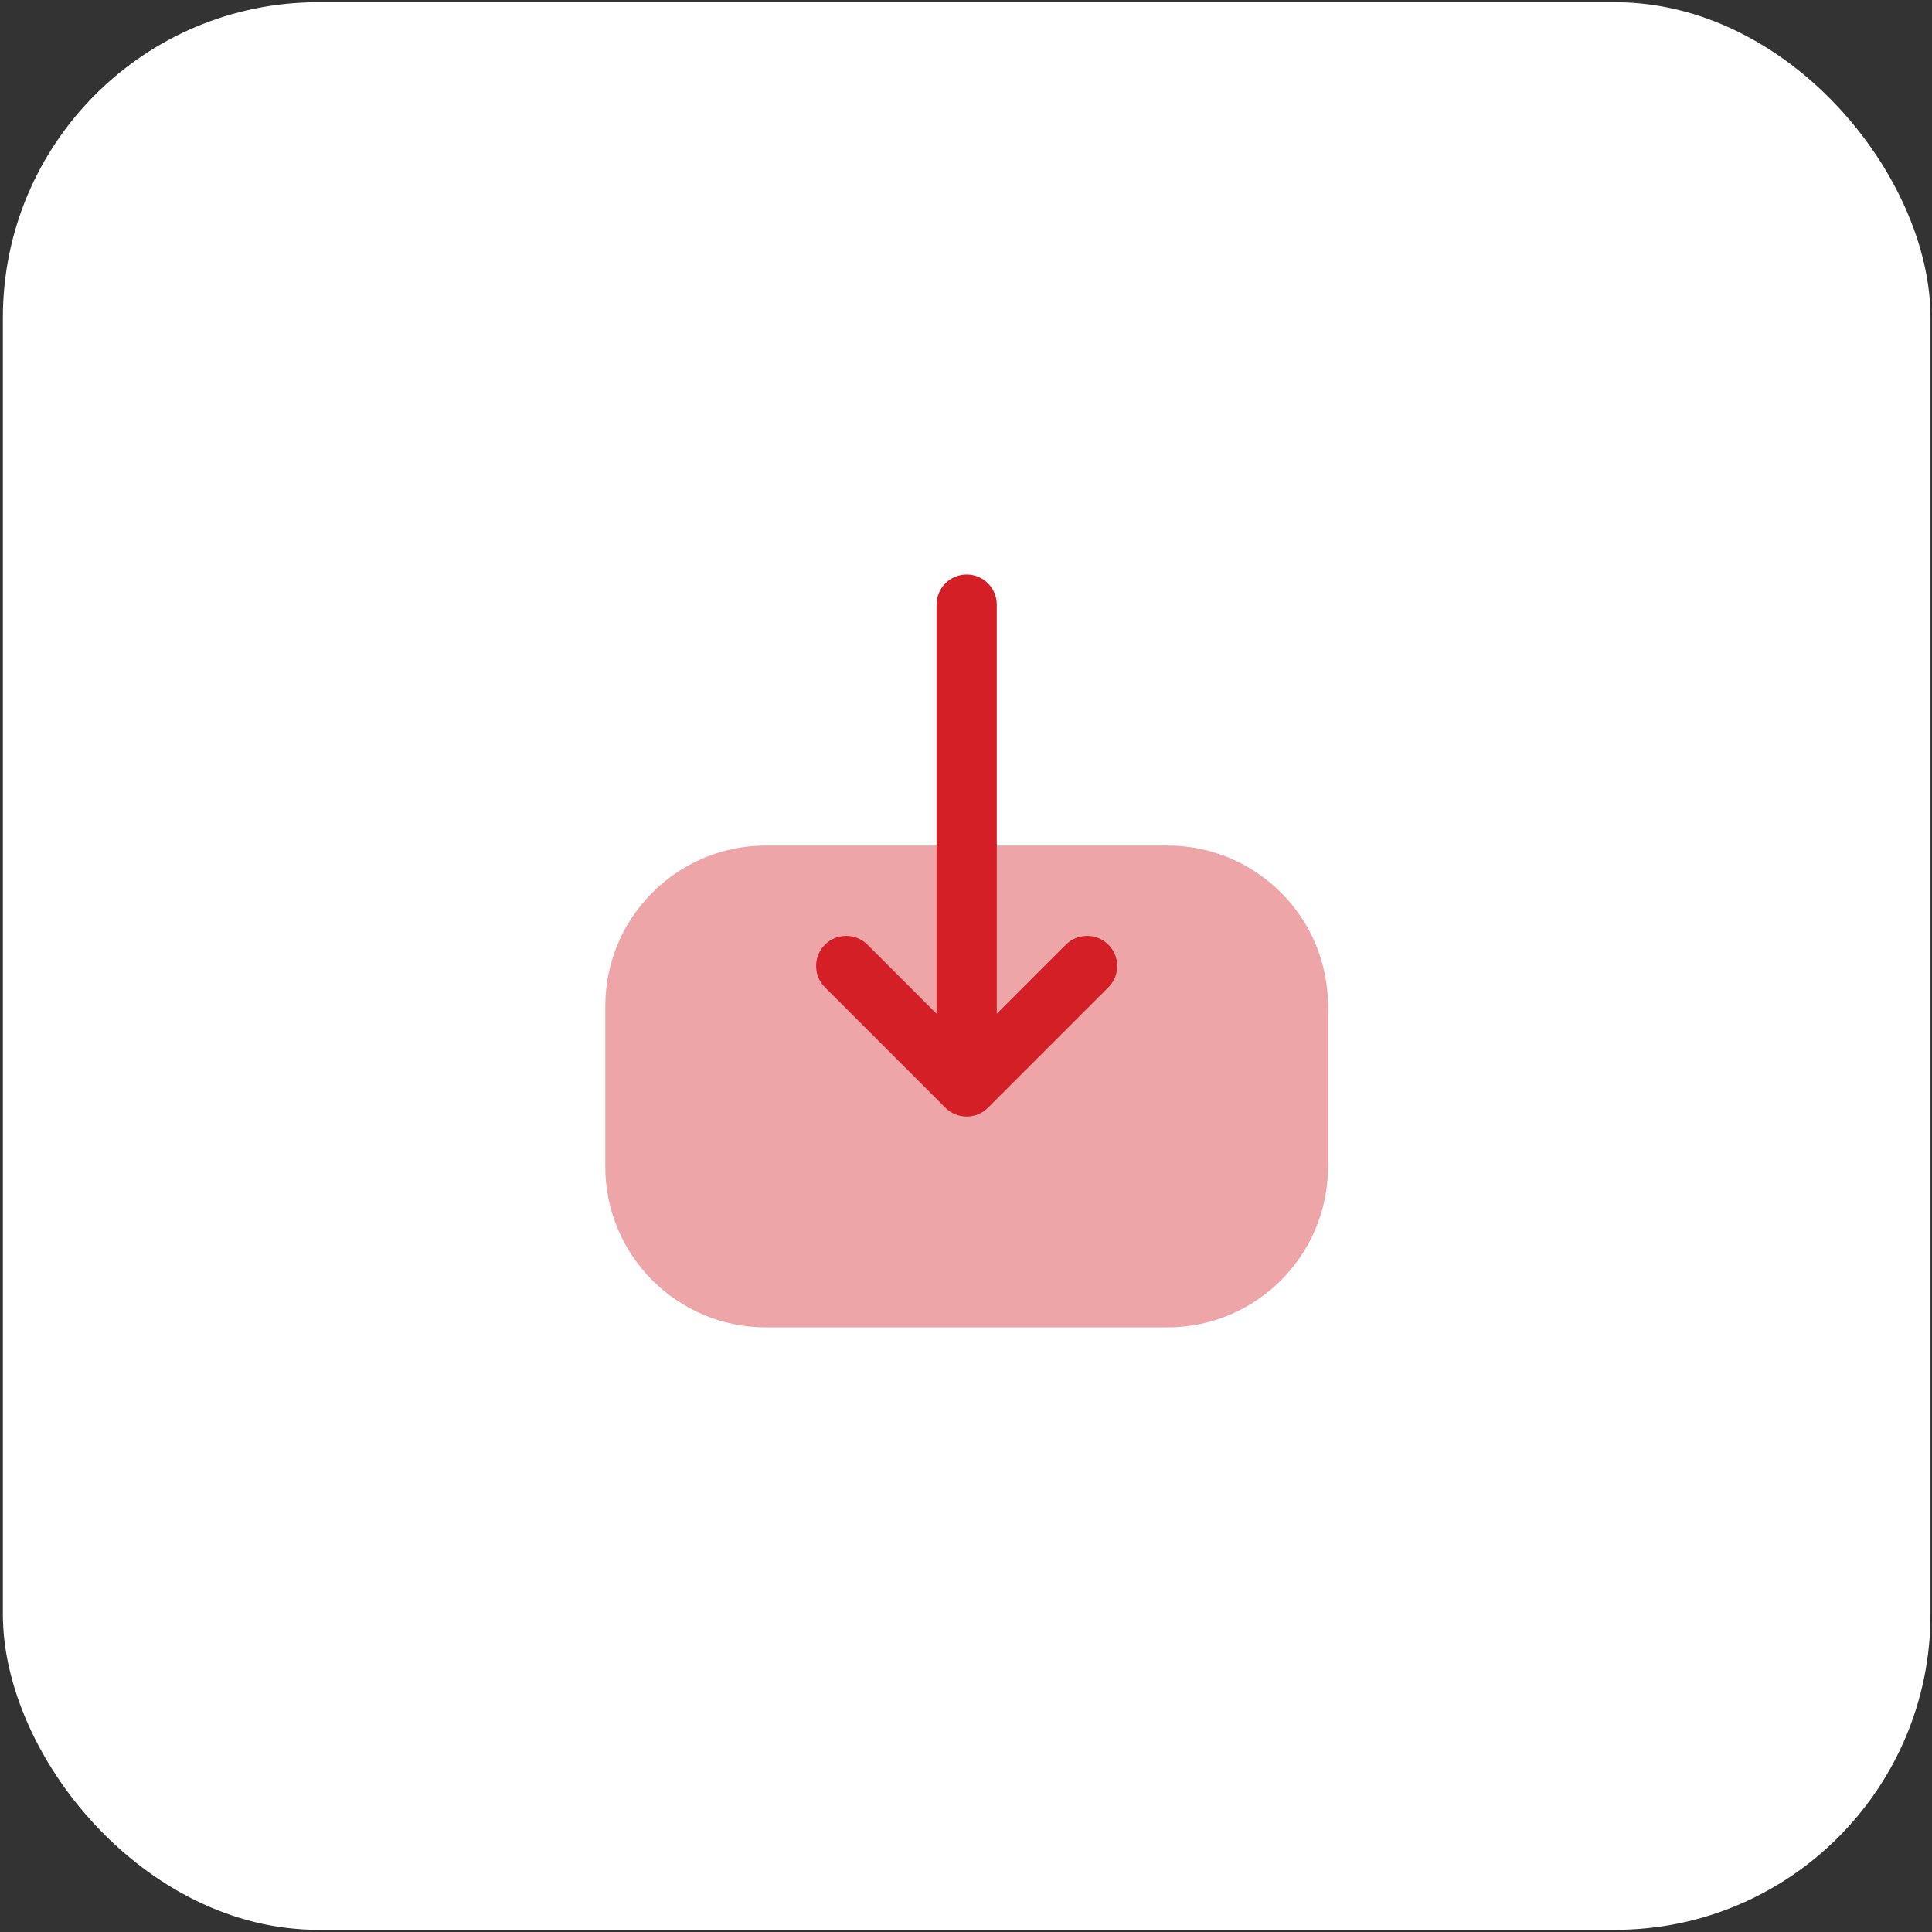 <svg width="49" height="49" viewBox="0 0 49 49" fill="none" xmlns="http://www.w3.org/2000/svg">
<rect x="0" y="0" width="49" height="49" fill="#333333" stroke="none"/>
<rect x="0.073" y="0.056" width="48.889" height="48.889" rx="8" fill="white"/>
<path opacity="0.4" d="M19.425 21.445L29.609 21.445C31.858 21.445 33.682 23.268 33.682 25.518L33.682 29.591C33.682 31.841 31.858 33.665 29.609 33.665L19.425 33.665C17.176 33.665 15.352 31.841 15.352 29.591L15.352 25.518C15.352 23.268 17.176 21.445 19.425 21.445Z" fill="#D51F26"/>
<path fill-rule="evenodd" clip-rule="evenodd" d="M20.922 23.96C20.624 24.258 20.624 24.742 20.922 25.04L23.977 28.095C24.275 28.393 24.759 28.393 25.057 28.095L28.112 25.04C28.41 24.742 28.41 24.258 28.112 23.96C27.814 23.662 27.33 23.662 27.032 23.96L25.281 25.711L25.281 15.335C25.281 14.913 24.939 14.571 24.517 14.571C24.095 14.571 23.753 14.913 23.753 15.335L23.753 25.711L22.002 23.96C21.704 23.662 21.22 23.662 20.922 23.96Z" fill="#D51F26"/>
</svg>
